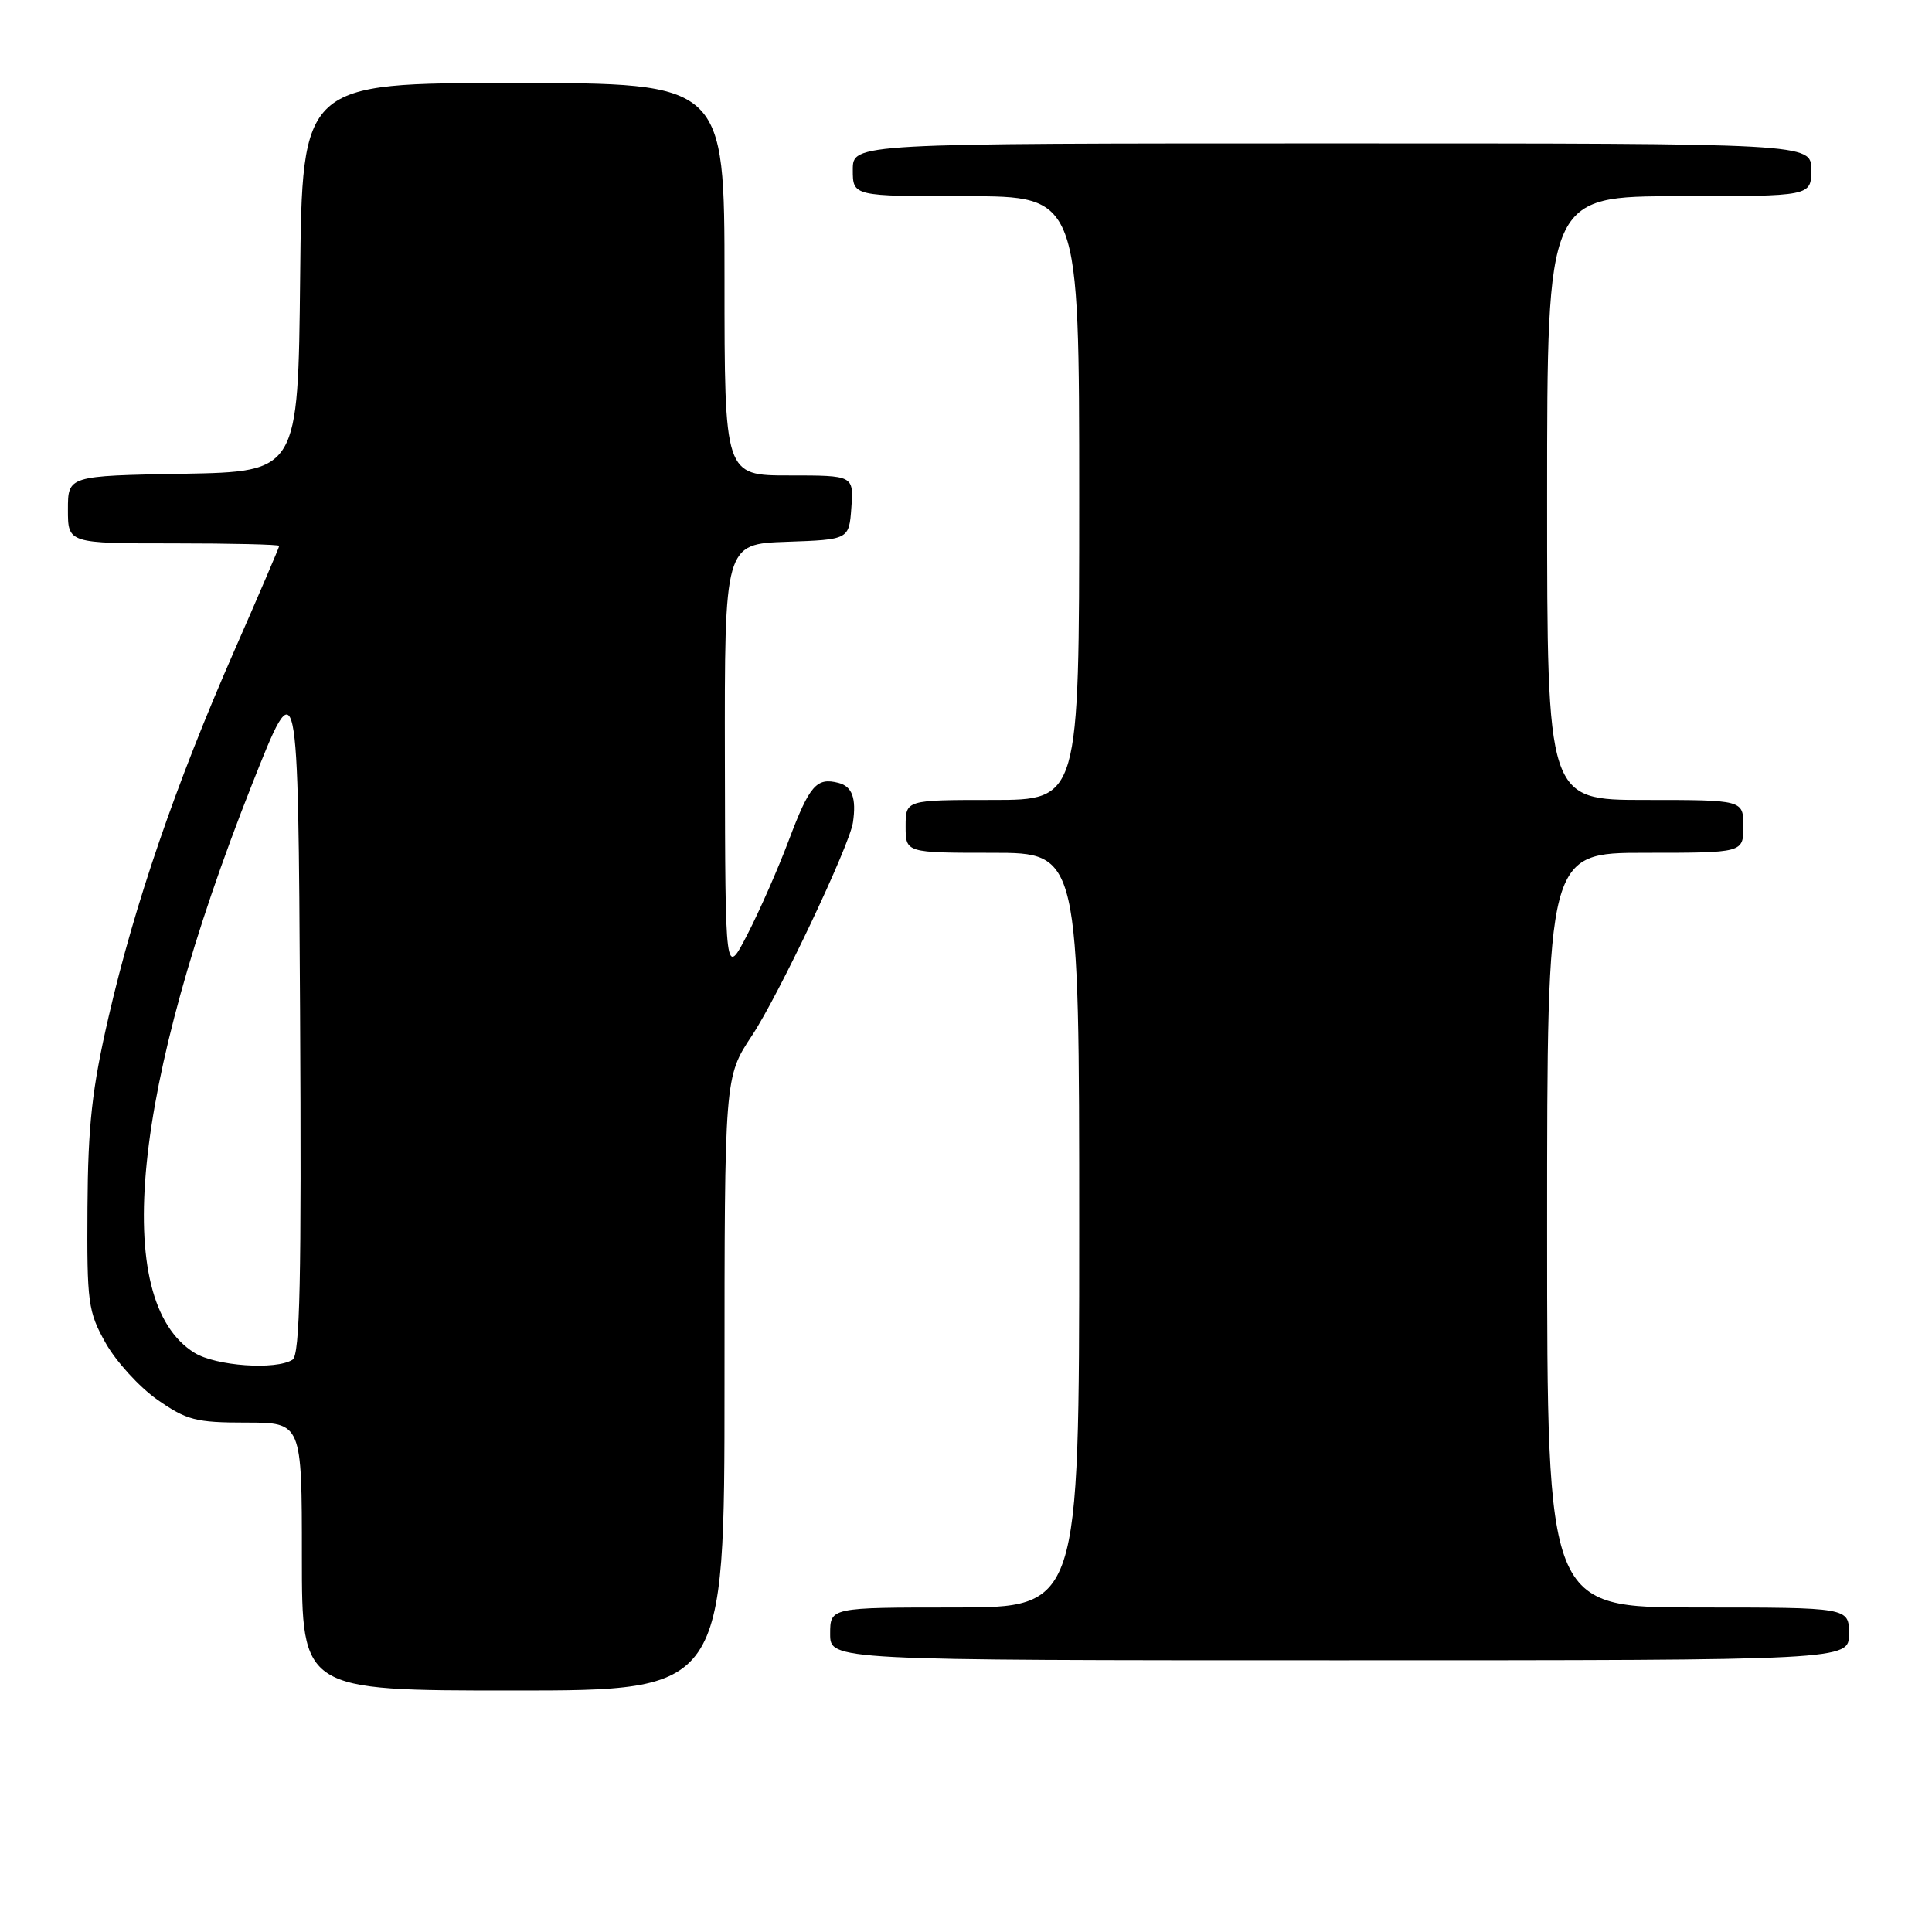 <?xml version="1.0" encoding="UTF-8" standalone="no"?>
<!DOCTYPE svg PUBLIC "-//W3C//DTD SVG 1.1//EN" "http://www.w3.org/Graphics/SVG/1.1/DTD/svg11.dtd" >
<svg xmlns="http://www.w3.org/2000/svg" xmlns:xlink="http://www.w3.org/1999/xlink" version="1.1" viewBox="0 0 256 256">
 <g >
 <path fill="currentColor"
d=" M 96.00 183.35 C 96.00 142.71 96.00 142.71 99.64 137.22 C 103.14 131.95 112.58 112.03 113.02 108.98 C 113.49 105.77 112.92 104.21 111.11 103.74 C 108.20 102.98 107.27 104.05 104.52 111.34 C 103.12 115.07 100.65 120.68 99.04 123.81 C 96.10 129.50 96.10 129.50 96.05 100.79 C 96.00 72.08 96.00 72.08 104.25 71.79 C 112.50 71.50 112.50 71.50 112.81 67.25 C 113.11 63.00 113.11 63.00 104.56 63.00 C 96.00 63.00 96.00 63.00 96.00 37.00 C 96.00 11.00 96.00 11.00 68.02 11.00 C 40.03 11.00 40.03 11.00 39.77 36.75 C 39.50 62.50 39.50 62.50 24.25 62.78 C 9.00 63.05 9.00 63.05 9.00 67.53 C 9.00 72.00 9.00 72.00 23.00 72.00 C 30.70 72.00 37.00 72.15 37.00 72.33 C 37.00 72.51 34.30 78.81 31.00 86.33 C 23.29 103.92 17.84 119.79 14.41 134.65 C 12.19 144.25 11.66 149.07 11.59 160.00 C 11.51 172.63 11.66 173.79 14.00 177.96 C 15.38 180.41 18.45 183.78 20.84 185.46 C 24.73 188.18 25.95 188.50 32.59 188.50 C 40.00 188.50 40.00 188.50 40.00 206.25 C 40.00 224.00 40.00 224.00 68.00 224.00 C 96.00 224.00 96.00 224.00 96.00 183.35 Z  M 245.00 216.50 C 245.00 213.00 245.00 213.00 225.00 213.00 C 205.00 213.00 205.00 213.00 205.00 163.00 C 205.00 113.00 205.00 113.00 218.00 113.00 C 231.00 113.00 231.00 113.00 231.00 109.50 C 231.00 106.00 231.00 106.00 218.00 106.00 C 205.00 106.00 205.00 106.00 205.00 66.00 C 205.00 26.00 205.00 26.00 222.50 26.00 C 240.00 26.00 240.00 26.00 240.00 22.50 C 240.00 19.00 240.00 19.00 176.50 19.00 C 113.00 19.00 113.00 19.00 113.00 22.50 C 113.00 26.00 113.00 26.00 128.00 26.00 C 143.00 26.00 143.00 26.00 143.00 66.00 C 143.00 106.00 143.00 106.00 131.50 106.00 C 120.00 106.00 120.00 106.00 120.00 109.50 C 120.00 113.00 120.00 113.00 131.50 113.00 C 143.00 113.00 143.00 113.00 143.00 163.00 C 143.00 213.00 143.00 213.00 126.50 213.00 C 110.00 213.00 110.00 213.00 110.00 216.50 C 110.00 220.00 110.00 220.00 177.50 220.00 C 245.00 220.00 245.00 220.00 245.00 216.50 Z  M 25.76 179.25 C 14.64 172.35 17.49 144.15 33.37 104.00 C 39.50 88.50 39.50 88.50 39.76 133.93 C 39.96 169.62 39.75 179.54 38.76 180.17 C 36.55 181.57 28.60 181.01 25.76 179.25 Z "/>
</g>
</svg>